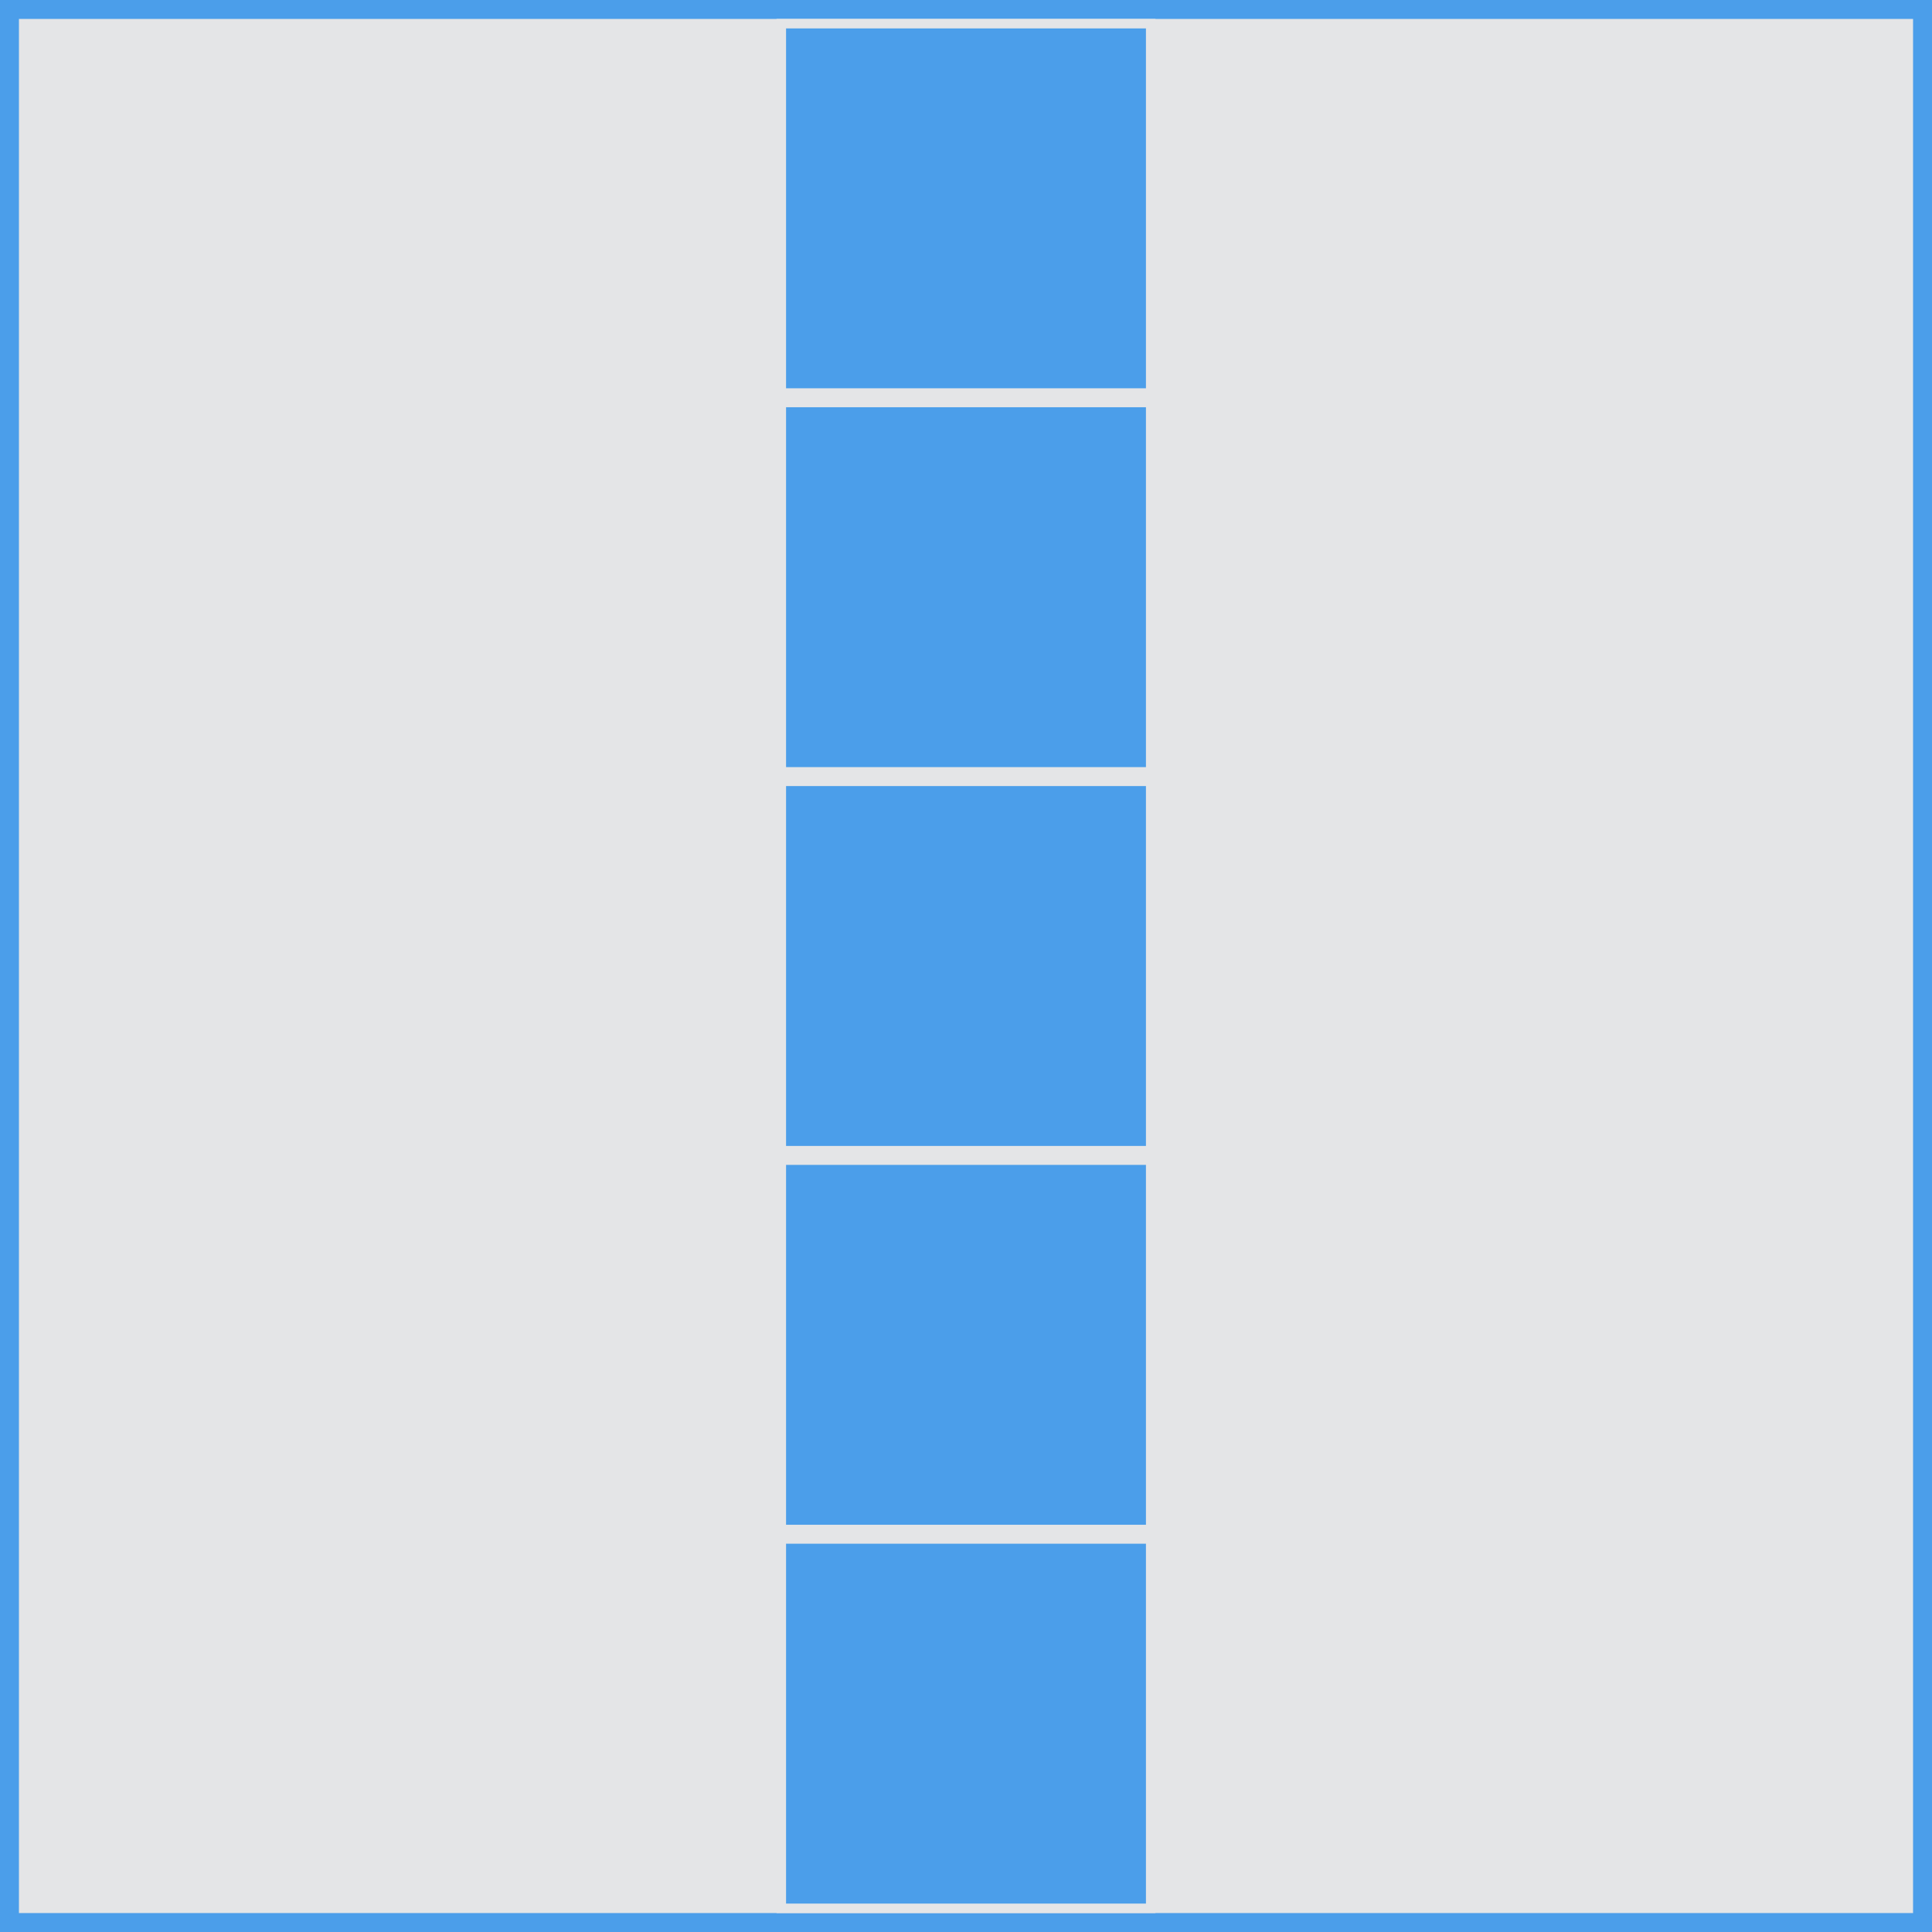 <svg width="204" height="204" viewBox="0 0 204 204" fill="none" xmlns="http://www.w3.org/2000/svg">
<rect x="1" y="1" width="202" height="202" fill="#E4E5E7" stroke="#4B9EEA" stroke-width="2"/>
<rect x="82.5" y="162.5" width="39" height="39" fill="#4B9EEA" stroke="#E4E5E7"/>
<rect x="82.5" y="42.5" width="39" height="39" fill="#4B9EEA" stroke="#E4E5E7"/>
<rect x="82.5" y="122.5" width="39" height="39" fill="#4B9EEA" stroke="#E4E5E7"/>
<rect x="82.5" y="2.5" width="39" height="39" fill="#4B9EEA" stroke="#E4E5E7"/>
<rect x="82.5" y="82.5" width="39" height="39" fill="#4B9EEA" stroke="#E4E5E7"/>
</svg>
